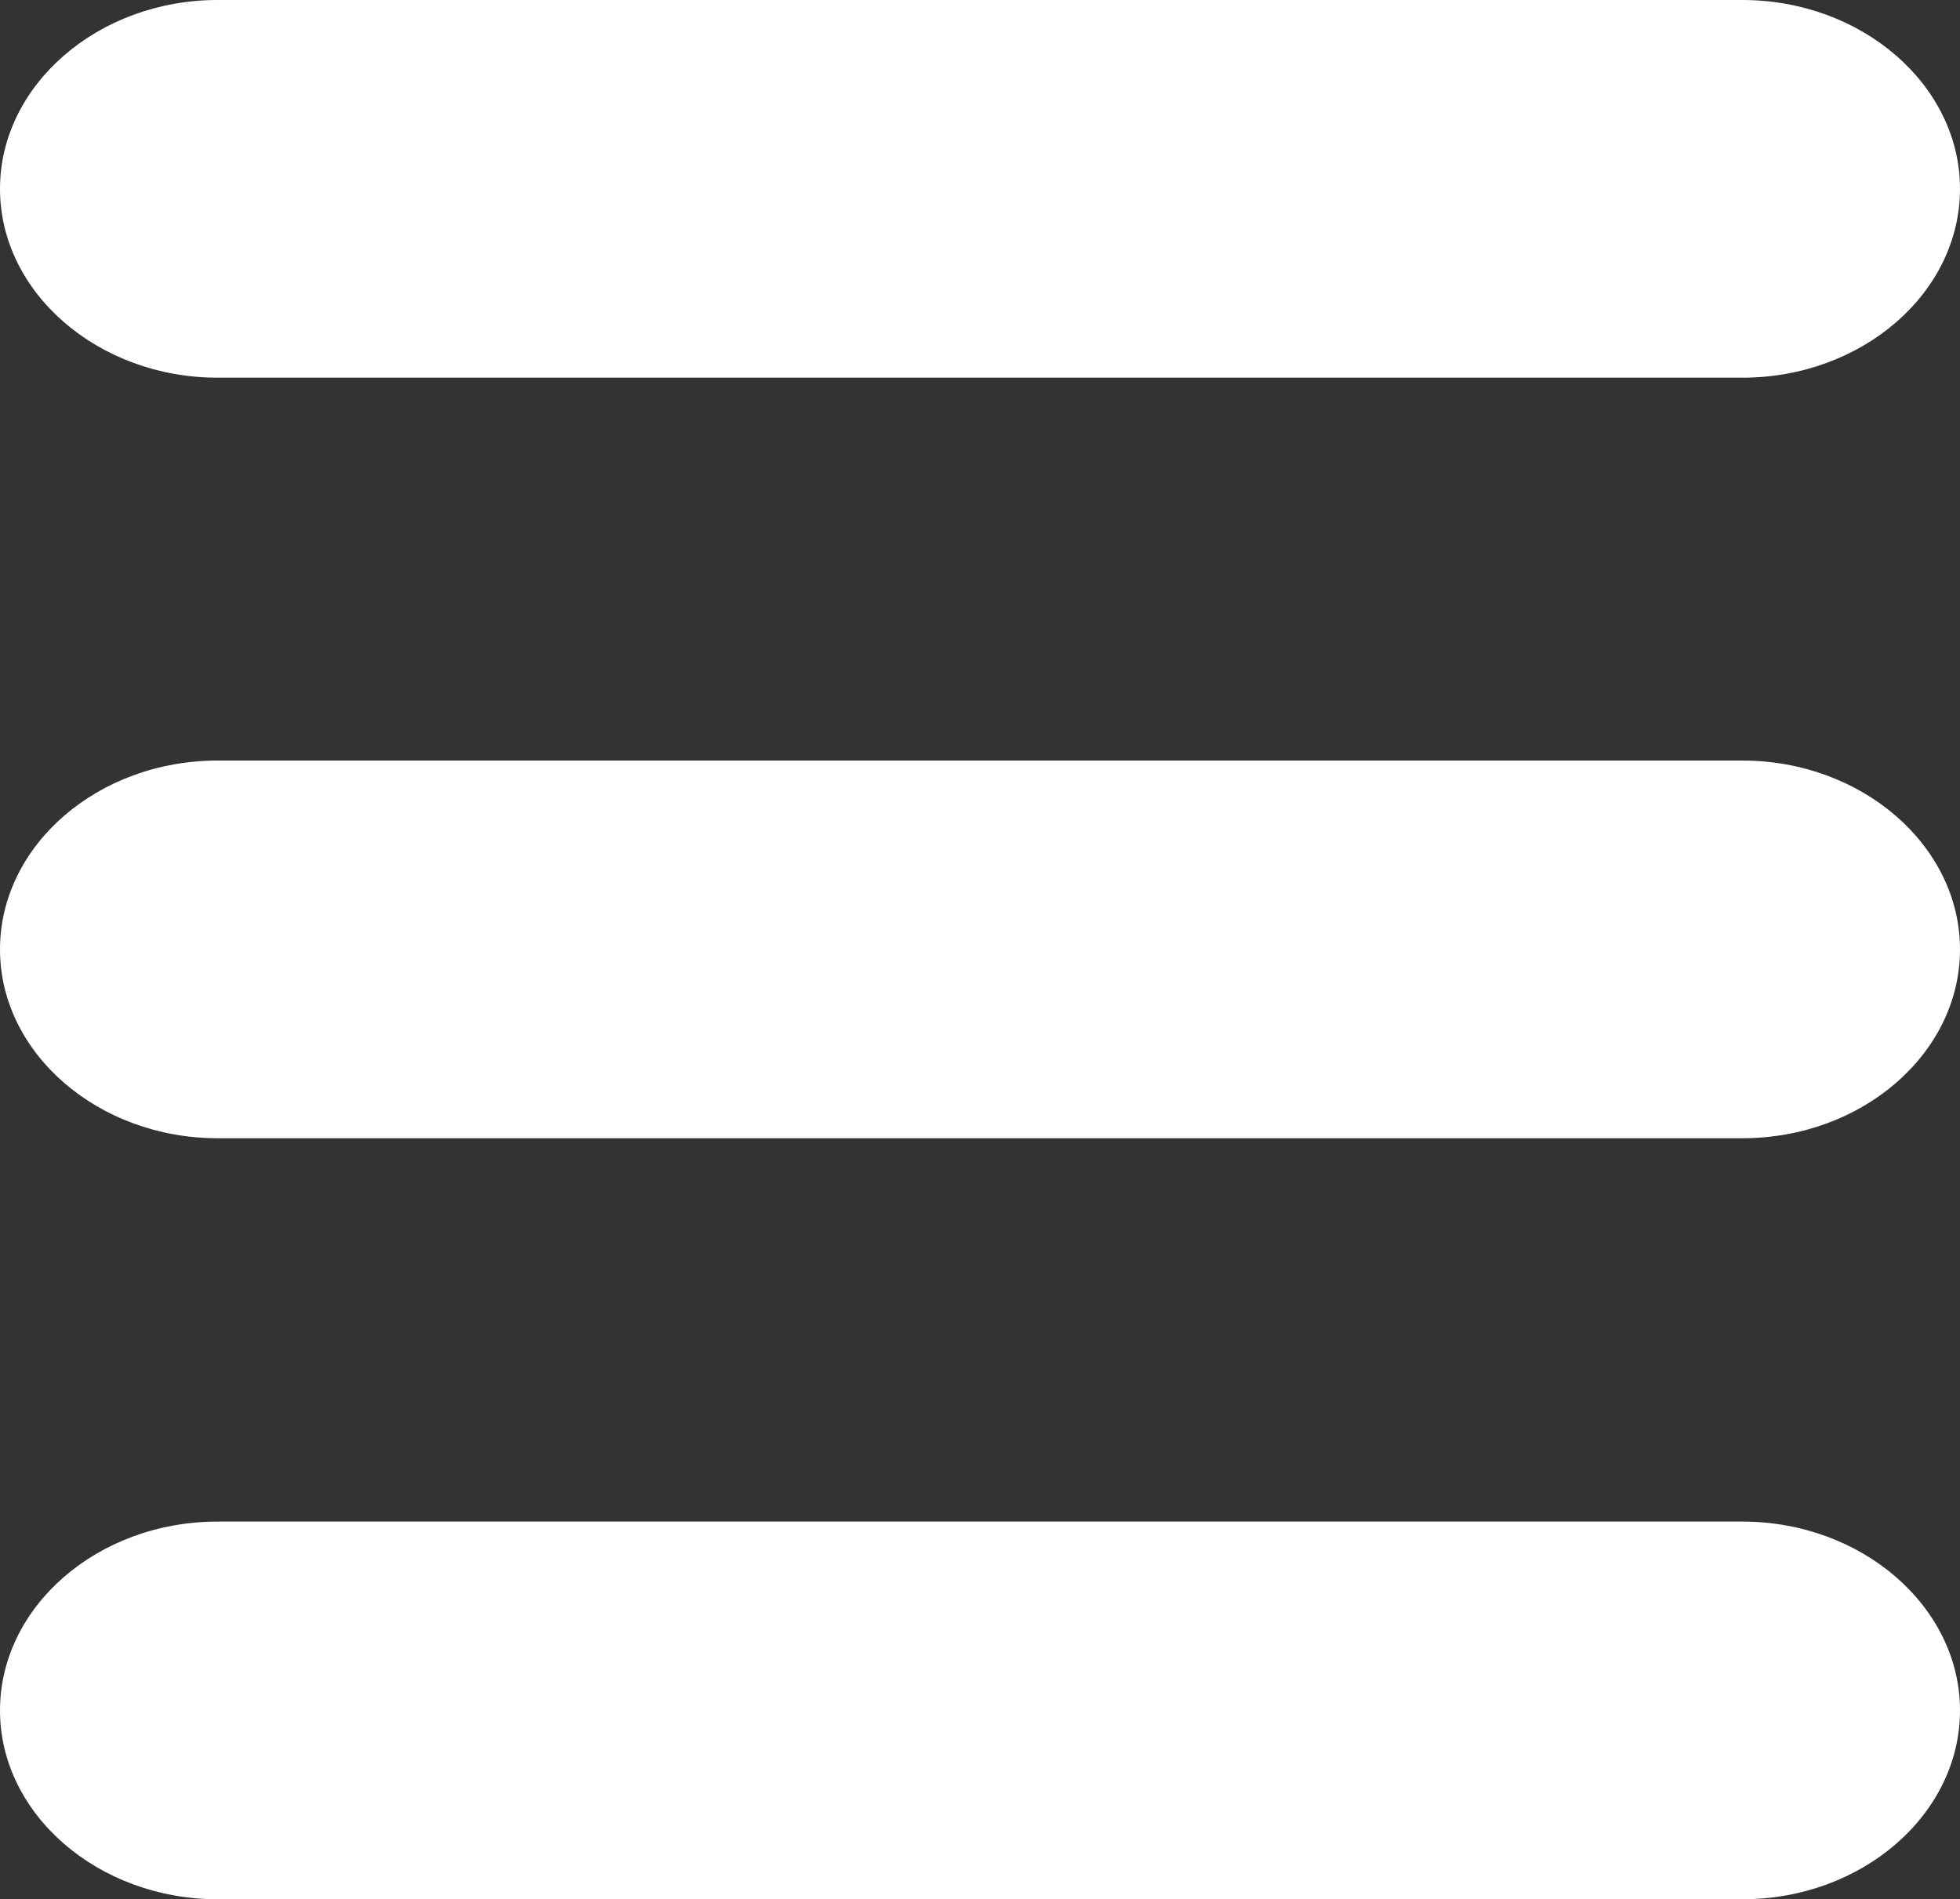 <?xml version="1.0" encoding="UTF-8"?>
<svg id="Layer_2" data-name="Layer 2" xmlns="http://www.w3.org/2000/svg" viewBox="0 0 41.52 40.23">
  <rect x="0" y="0" width="41.52" height="40.23" fill="#333333" stroke="none"/>
  <defs>
    <style>
      .cls-1 {
        fill: #fff;
      }
    </style>
  </defs>
  <g id="Layer_1-2" data-name="Layer 1">
    <g id="tab_메뉴아이콘" data-name="tab 메뉴아이콘">
      <path class="cls-1" d="M4.61,8H36.91c2.54,0,4.61-1.8,4.61-4s-2.08-4-4.61-4H4.61C2.08,0,0,1.8,0,4s2.08,4,4.61,4Z"/>
      <path class="cls-1" d="M4.61,40.23H36.91c2.54,0,4.61-1.8,4.61-4s-2.08-4-4.61-4H4.61c-2.54,0-4.61,1.8-4.61,4s2.08,4,4.61,4Z"/>
      <path class="cls-1" d="M4.61,24.11H36.91c2.54,0,4.61-1.8,4.61-4s-2.08-4-4.61-4H4.61c-2.54,0-4.61,1.8-4.61,4s2.08,4,4.61,4Z"/>
    </g>
  </g>
</svg>